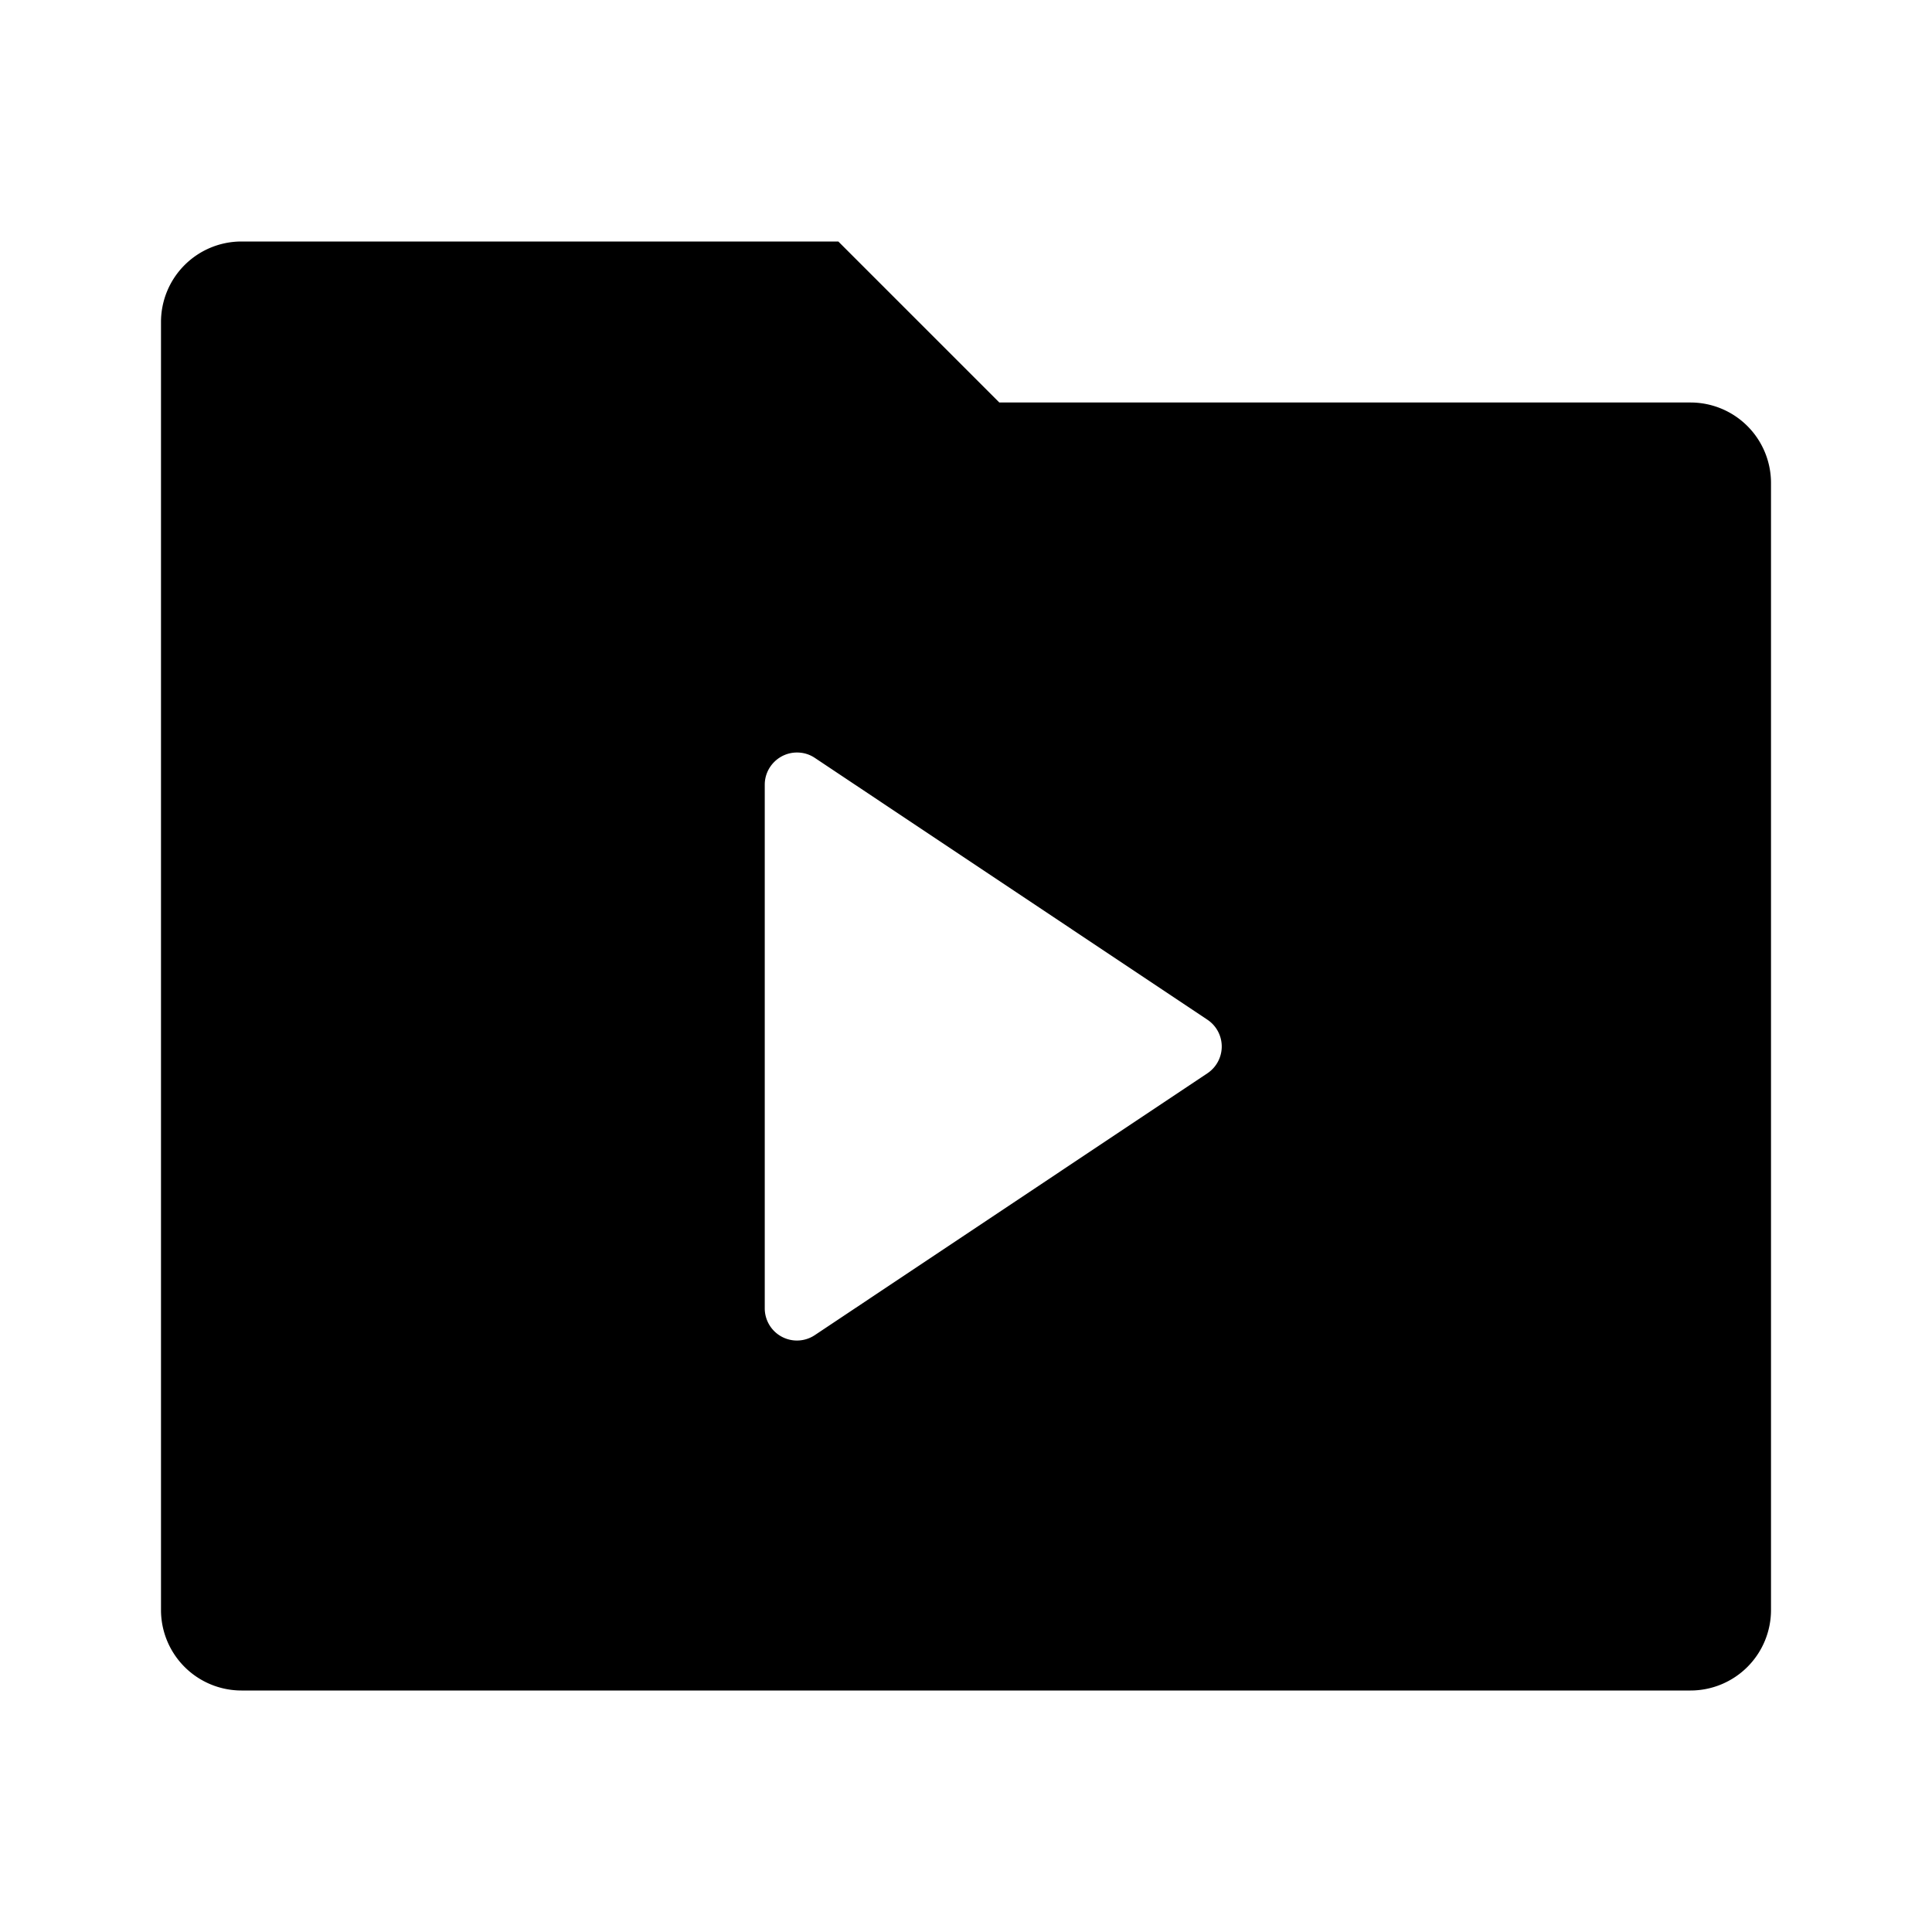 <svg xmlns="http://www.w3.org/2000/svg" viewBox="0 0 24 24"><path d="M3 3a1 1 0 0 0-1 1v16a1 1 0 0 0 1 1h18a1 1 0 0 0 1-1V6a1 1 0 0 0-1-1h-8.586l-2-2zm6.9 6.348q.121 0 .221.066L15 12.668a.4.4 0 0 1 0 .664l-4.879 3.254a.4.4 0 0 1-.621-.334V9.748c0-.22.18-.4.4-.4z"/></svg>